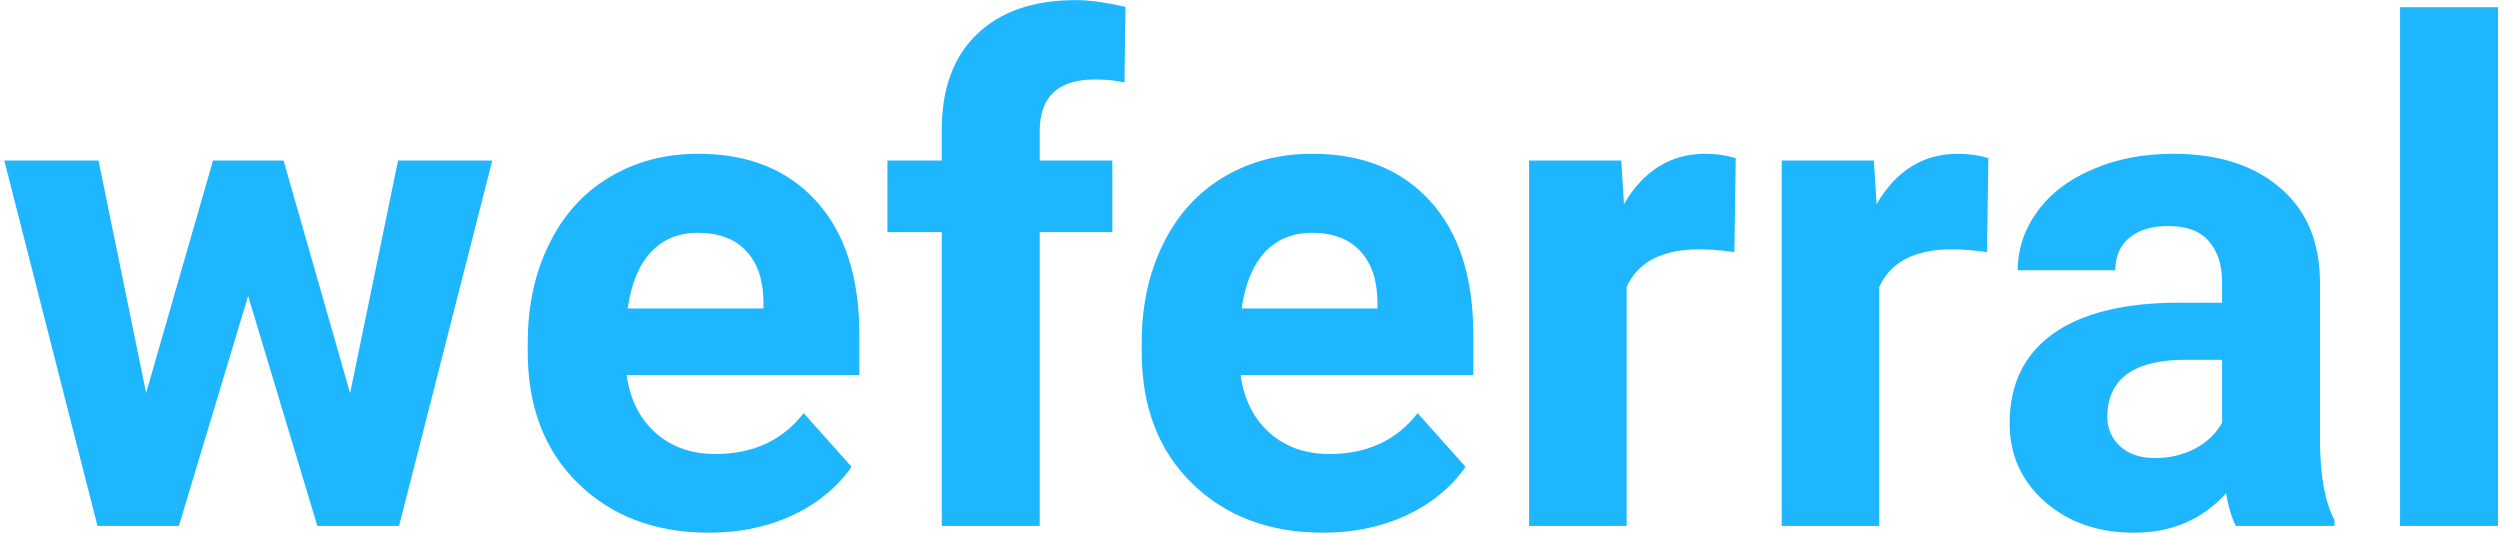 <svg width="347" height="74" viewBox="0 0 347 74" fill="none" xmlns="http://www.w3.org/2000/svg">
<path d="M48.594 54.578L55.25 22.281H68.328L55.391 73H44.047L34.438 41.078L24.828 73H13.531L0.594 22.281H13.672L20.281 54.531L29.562 22.281H39.359L48.594 54.578ZM98.422 73.938C90.984 73.938 84.922 71.656 80.234 67.094C75.578 62.531 73.25 56.453 73.25 48.859V47.547C73.25 42.453 74.234 37.906 76.203 33.906C78.172 29.875 80.953 26.781 84.547 24.625C88.172 22.438 92.297 21.344 96.922 21.344C103.859 21.344 109.312 23.531 113.281 27.906C117.281 32.281 119.281 38.484 119.281 46.516V52.047H86.984C87.422 55.359 88.734 58.016 90.922 60.016C93.141 62.016 95.938 63.016 99.312 63.016C104.531 63.016 108.609 61.125 111.547 57.344L118.203 64.797C116.172 67.672 113.422 69.922 109.953 71.547C106.484 73.141 102.641 73.938 98.422 73.938ZM96.875 32.312C94.188 32.312 92 33.219 90.312 35.031C88.656 36.844 87.594 39.438 87.125 42.812H105.969V41.734C105.906 38.734 105.094 36.422 103.531 34.797C101.969 33.141 99.75 32.312 96.875 32.312ZM130.719 73V32.219H123.172V22.281H130.719V17.969C130.719 12.281 132.344 7.875 135.594 4.75C138.875 1.594 143.453 0.016 149.328 0.016C151.203 0.016 153.5 0.328 156.219 0.953L156.078 11.453C154.953 11.172 153.578 11.031 151.953 11.031C146.859 11.031 144.312 13.422 144.312 18.203V22.281H154.391V32.219H144.312V73H130.719ZM183.641 73.938C176.203 73.938 170.141 71.656 165.453 67.094C160.797 62.531 158.469 56.453 158.469 48.859V47.547C158.469 42.453 159.453 37.906 161.422 33.906C163.391 29.875 166.172 26.781 169.766 24.625C173.391 22.438 177.516 21.344 182.141 21.344C189.078 21.344 194.531 23.531 198.5 27.906C202.5 32.281 204.5 38.484 204.5 46.516V52.047H172.203C172.641 55.359 173.953 58.016 176.141 60.016C178.359 62.016 181.156 63.016 184.531 63.016C189.75 63.016 193.828 61.125 196.766 57.344L203.422 64.797C201.391 67.672 198.641 69.922 195.172 71.547C191.703 73.141 187.859 73.938 183.641 73.938ZM182.094 32.312C179.406 32.312 177.219 33.219 175.531 35.031C173.875 36.844 172.812 39.438 172.344 42.812H191.188V41.734C191.125 38.734 190.312 36.422 188.75 34.797C187.188 33.141 184.969 32.312 182.094 32.312ZM240.734 34.984C238.891 34.734 237.266 34.609 235.859 34.609C230.734 34.609 227.375 36.344 225.781 39.812V73H212.234V22.281H225.031L225.406 28.328C228.125 23.672 231.891 21.344 236.703 21.344C238.203 21.344 239.609 21.547 240.922 21.953L240.734 34.984ZM275.797 34.984C273.953 34.734 272.328 34.609 270.922 34.609C265.797 34.609 262.438 36.344 260.844 39.812V73H247.297V22.281H260.094L260.469 28.328C263.188 23.672 266.953 21.344 271.766 21.344C273.266 21.344 274.672 21.547 275.984 21.953L275.797 34.984ZM310.344 73C309.719 71.781 309.266 70.266 308.984 68.453C305.703 72.109 301.438 73.938 296.188 73.938C291.219 73.938 287.094 72.5 283.812 69.625C280.562 66.75 278.938 63.125 278.938 58.75C278.938 53.375 280.922 49.25 284.891 46.375C288.891 43.5 294.656 42.047 302.188 42.016H308.422V39.109C308.422 36.766 307.812 34.891 306.594 33.484C305.406 32.078 303.516 31.375 300.922 31.375C298.641 31.375 296.844 31.922 295.531 33.016C294.25 34.109 293.609 35.609 293.609 37.516H280.062C280.062 34.578 280.969 31.859 282.781 29.359C284.594 26.859 287.156 24.906 290.469 23.5C293.781 22.062 297.5 21.344 301.625 21.344C307.875 21.344 312.828 22.922 316.484 26.078C320.172 29.203 322.016 33.609 322.016 39.297V61.281C322.047 66.094 322.719 69.734 324.031 72.203V73H310.344ZM299.141 63.578C301.141 63.578 302.984 63.141 304.672 62.266C306.359 61.359 307.609 60.156 308.422 58.656V49.938H303.359C296.578 49.938 292.969 52.281 292.531 56.969L292.484 57.766C292.484 59.453 293.078 60.844 294.266 61.938C295.453 63.031 297.078 63.578 299.141 63.578ZM346.719 73H333.125V1H346.719V73Z" fill="#1EB7FF"/>
</svg>
